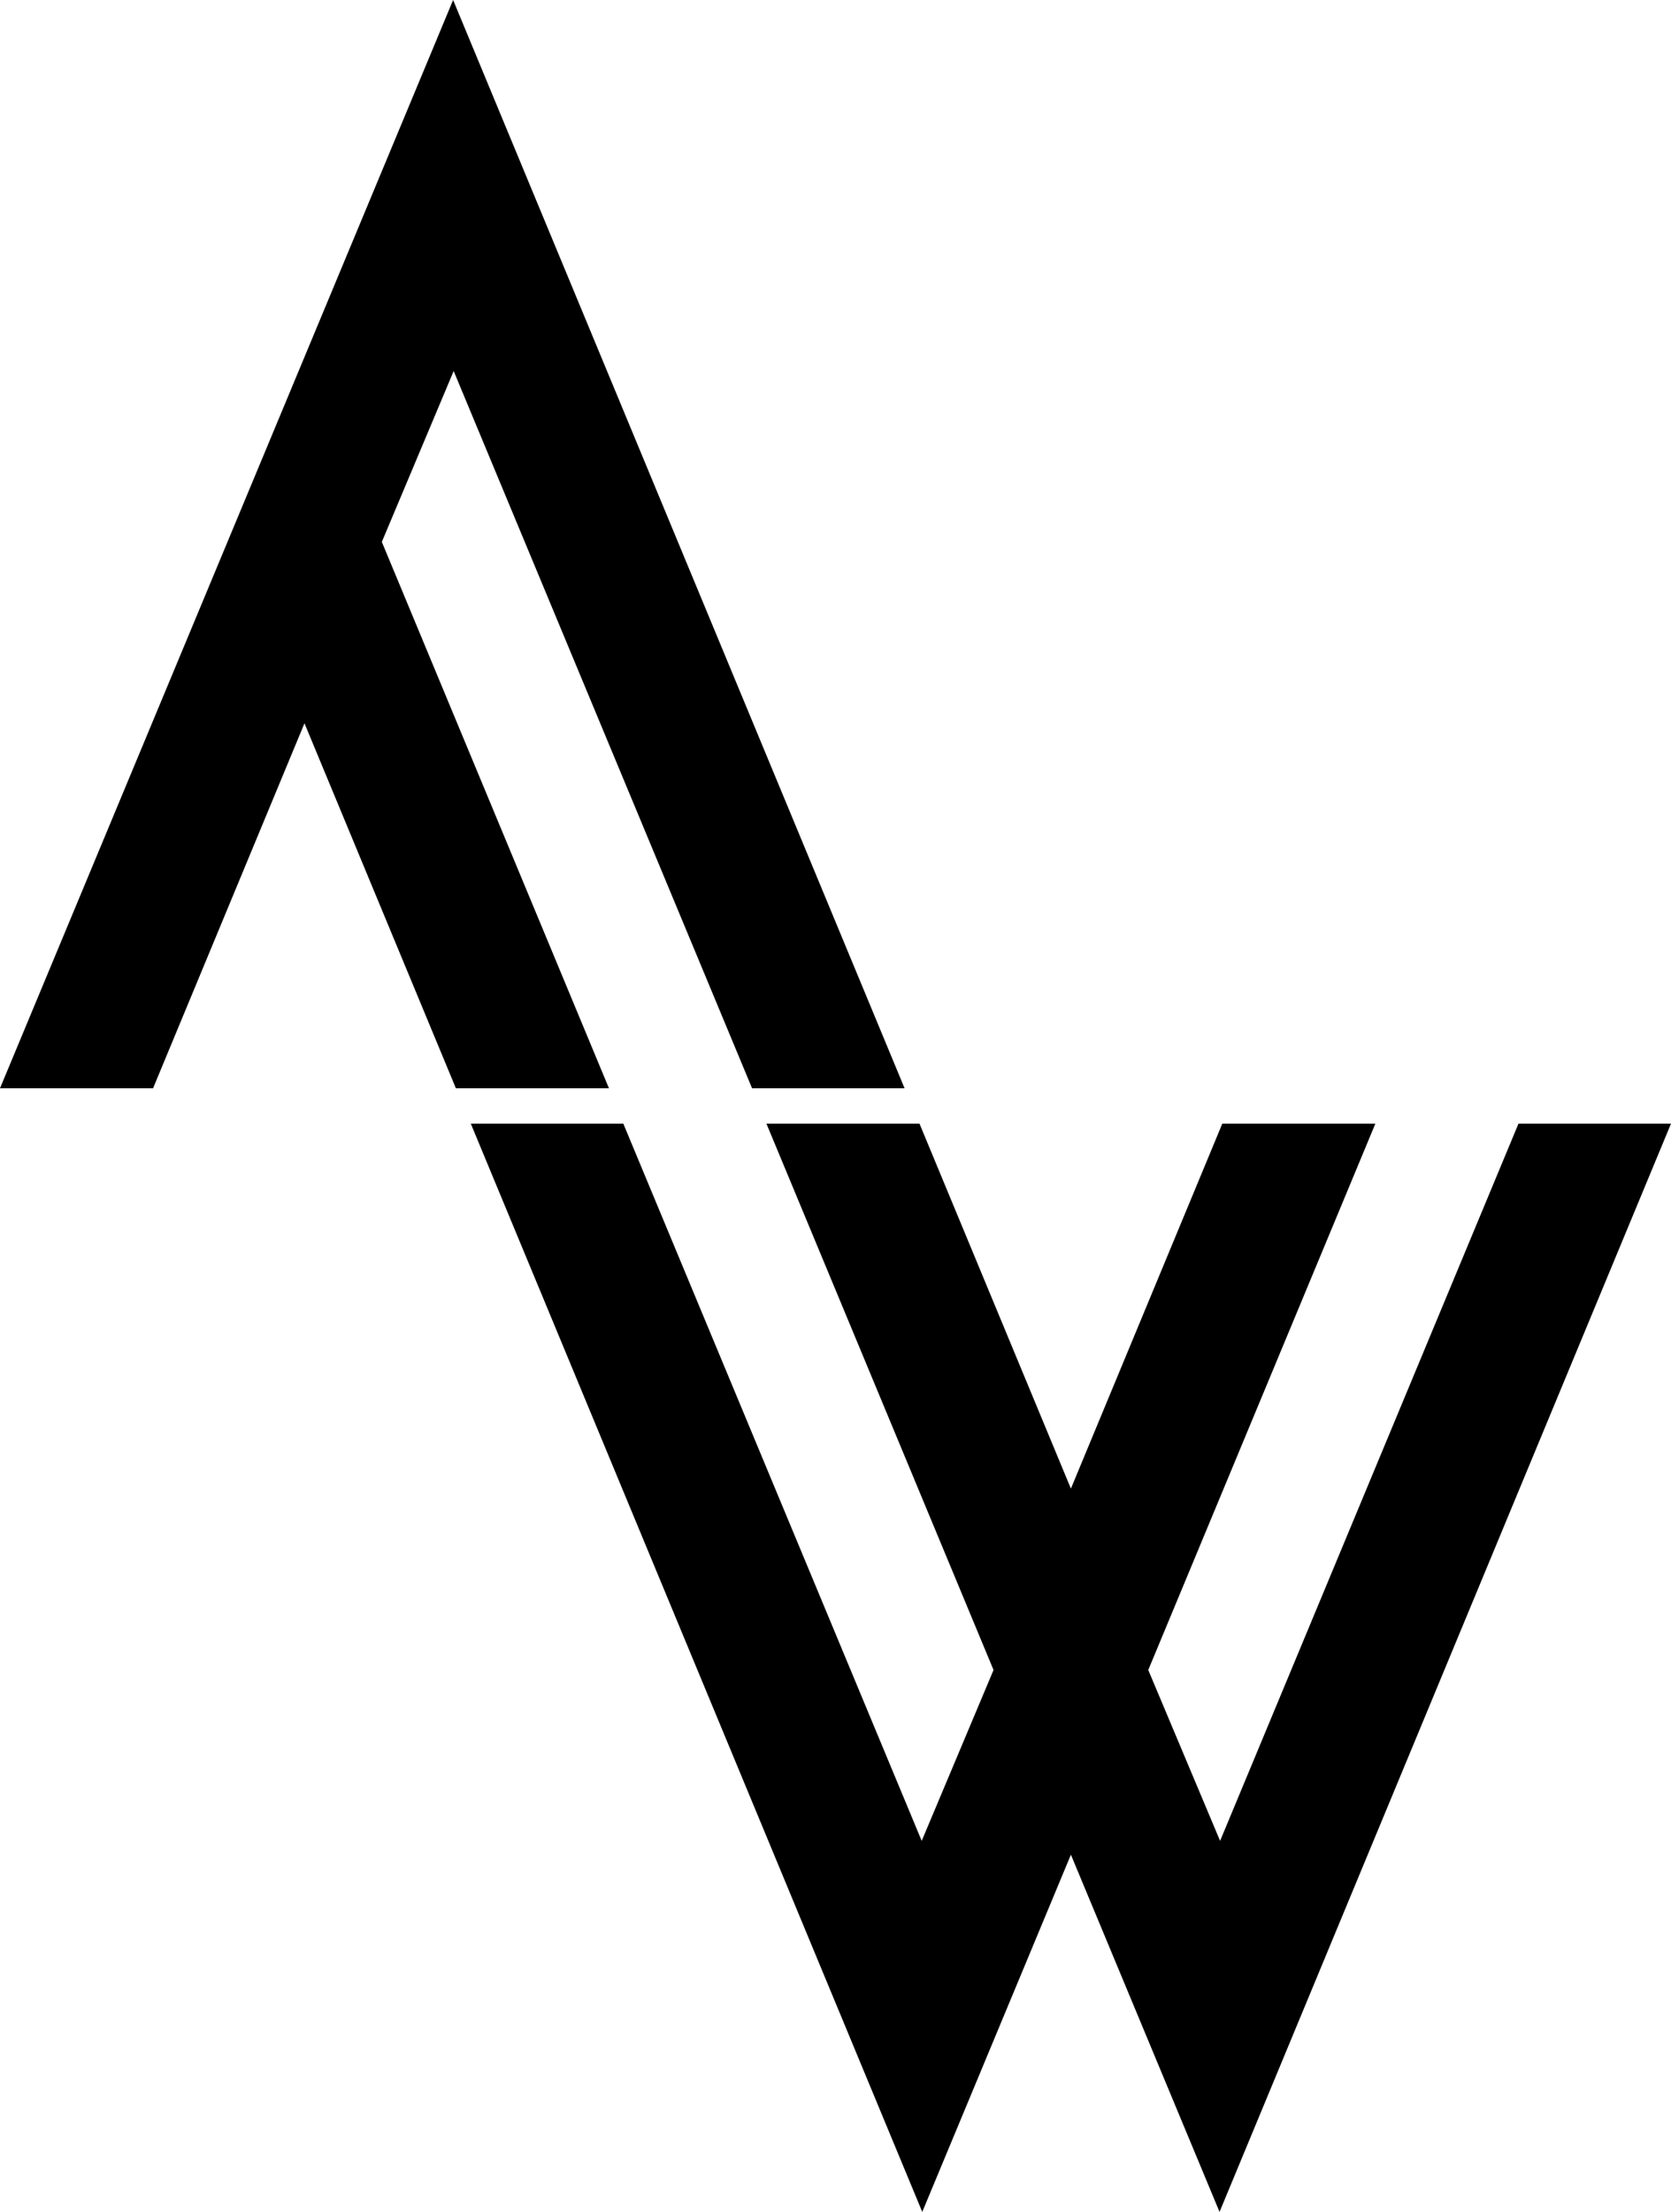 <svg id="Layer_1" data-name="Layer 1" xmlns="http://www.w3.org/2000/svg" viewBox="0 0 30.24 40"><title>logo</title><polygon points="0 19.68 2.77 19.68 5.51 13.08 8.25 19.68 11.02 19.68 6.91 9.8 8.21 6.71 13.61 19.68 16.37 19.68 8.2 0 0 19.68"/><polygon points="30.24 20.32 27.48 20.32 22.08 33.29 20.78 30.2 24.89 20.32 24.89 20.32 22.12 20.32 22.12 20.32 19.38 26.92 16.64 20.32 16.64 20.32 13.87 20.32 13.87 20.32 17.98 30.2 16.68 33.29 11.28 20.32 8.52 20.32 16.69 40 19.38 33.54 22.07 40 30.24 20.32"/></svg>